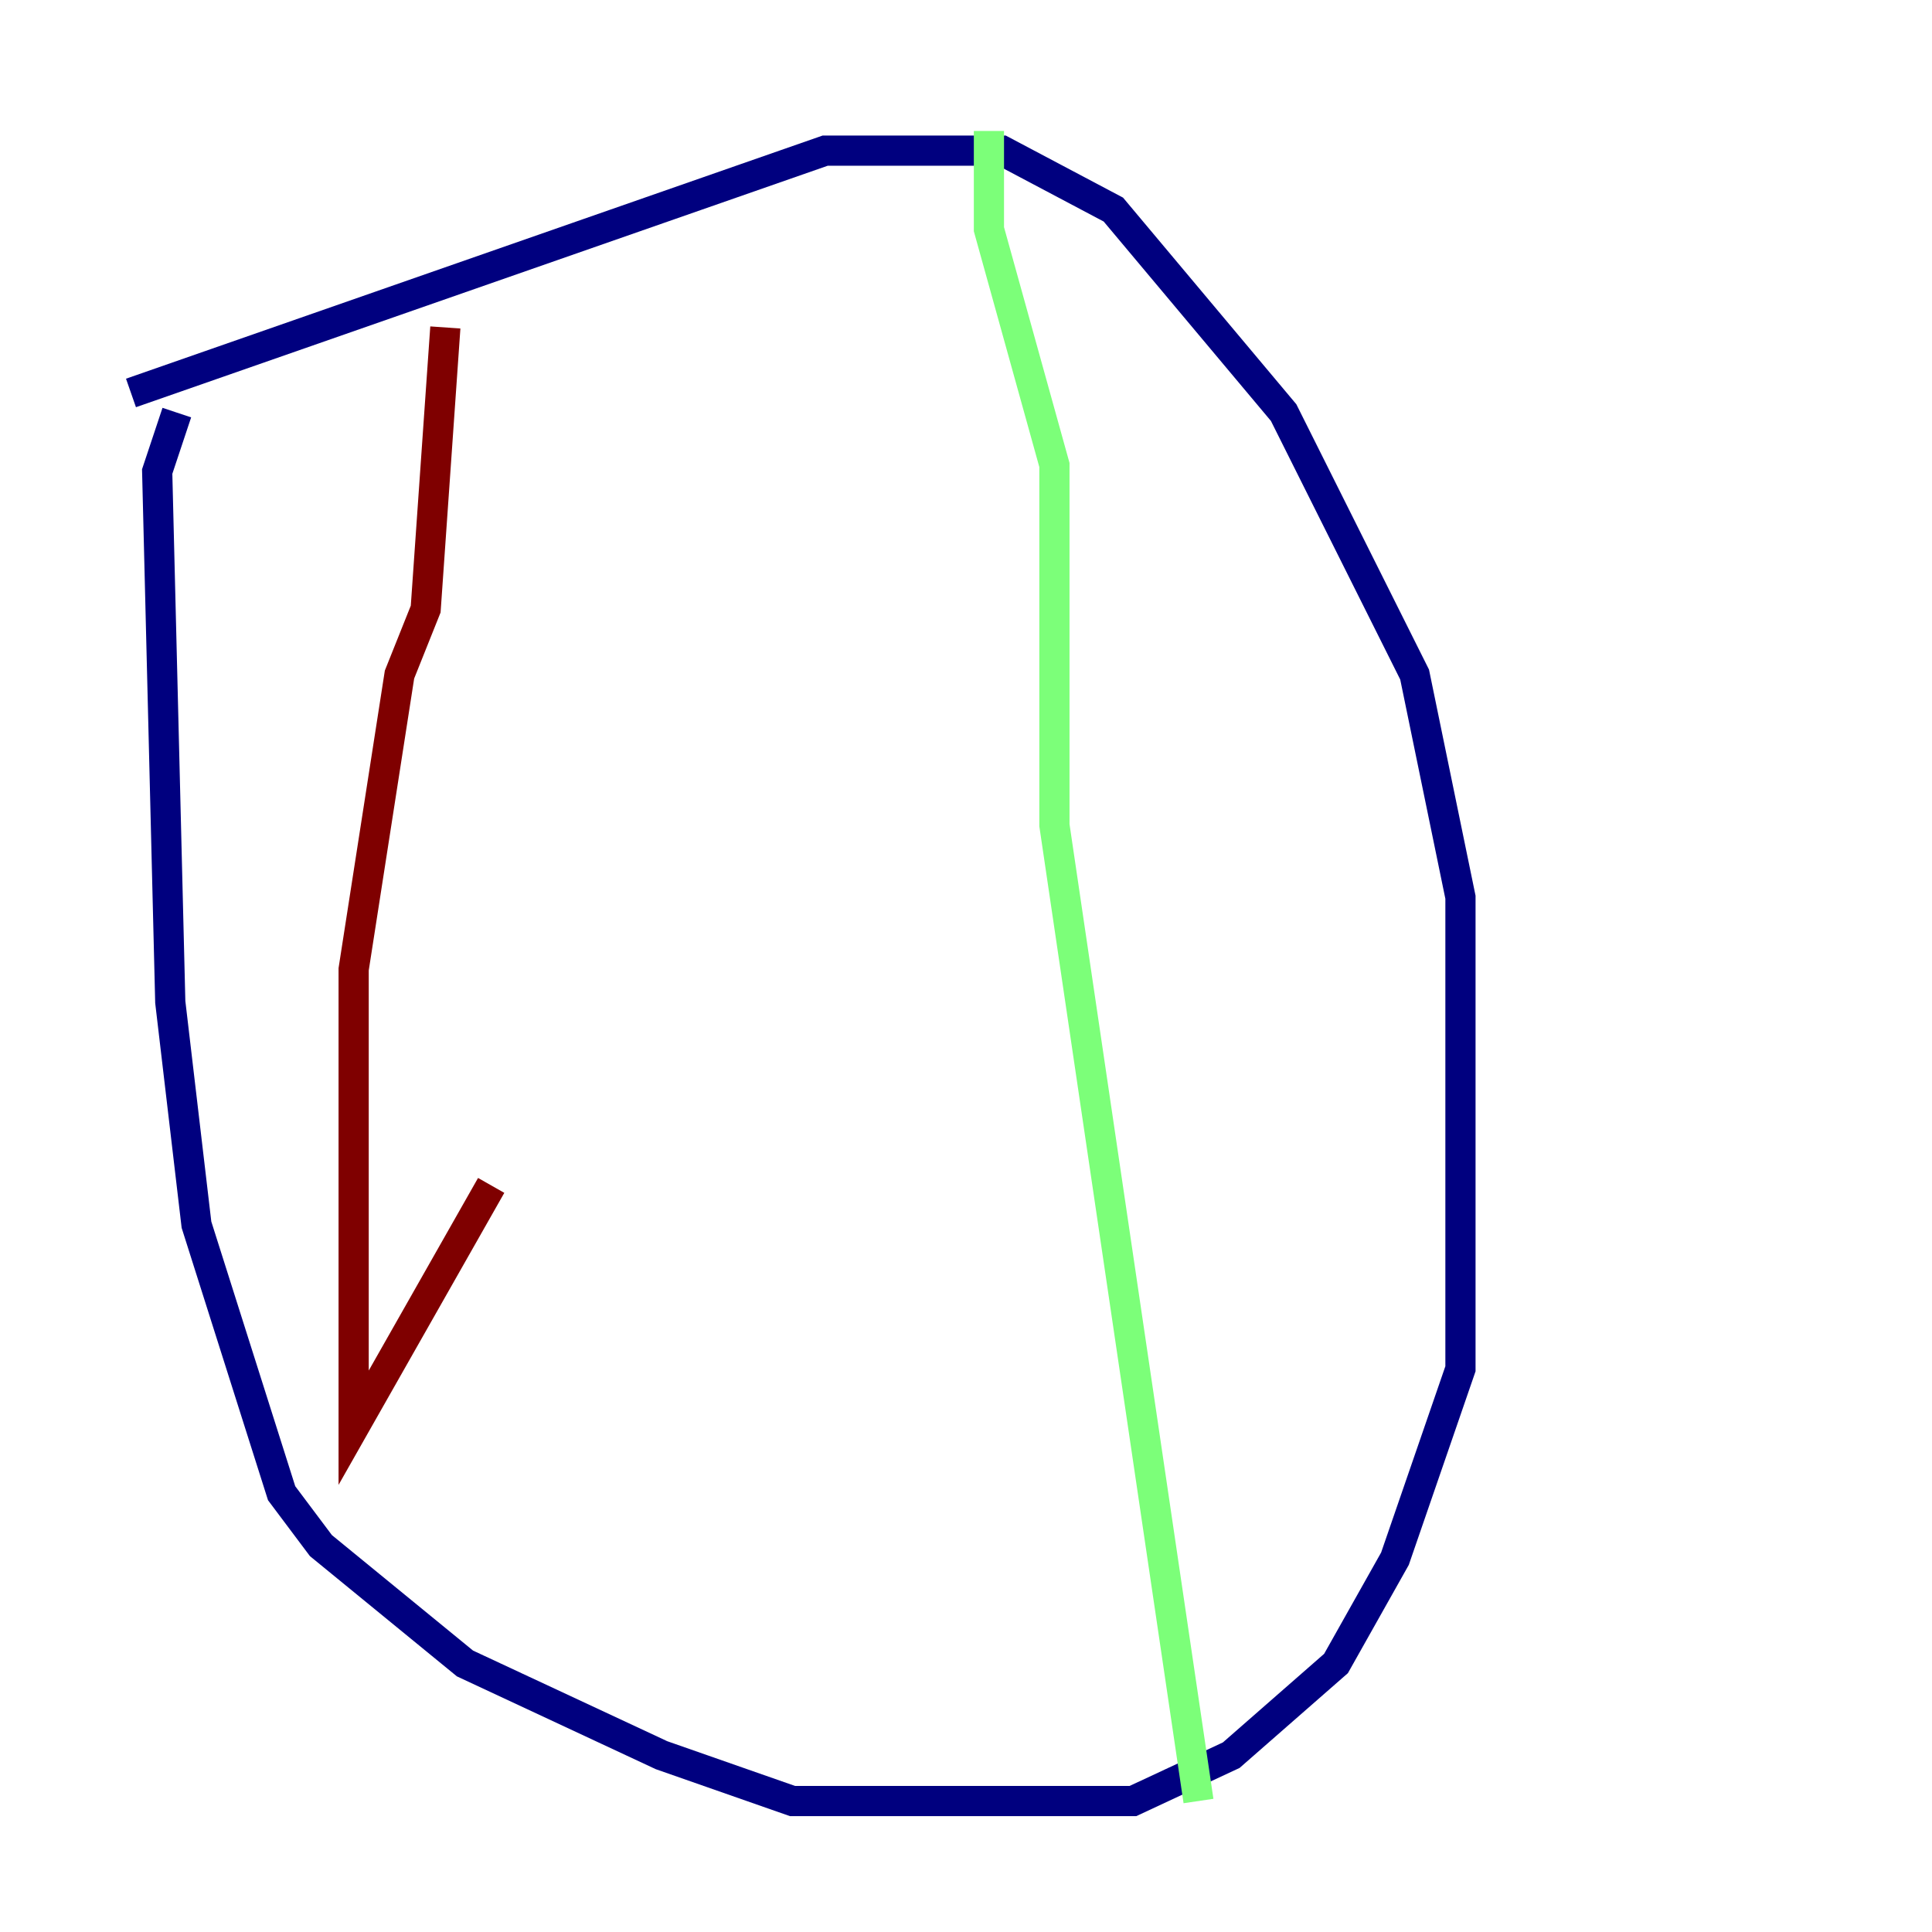 <?xml version="1.0" encoding="utf-8" ?>
<svg baseProfile="tiny" height="128" version="1.2" viewBox="0,0,128,128" width="128" xmlns="http://www.w3.org/2000/svg" xmlns:ev="http://www.w3.org/2001/xml-events" xmlns:xlink="http://www.w3.org/1999/xlink"><defs /><polyline fill="none" points="8.678,26.034 54.671,9.98 66.386,9.98 73.763,13.885 85.044,27.336 93.722,44.691 96.759,59.444 96.759,90.685 92.42,103.268 88.515,110.21 81.573,116.285 75.064,119.322 52.502,119.322 43.824,116.285 30.807,110.21 21.261,102.4 18.658,98.929 13.017,81.139 11.281,66.386 10.414,31.241 11.715,27.336" stroke="#00007f" stroke-width="2" /><polyline fill="none" points="65.519,8.678 65.519,15.186 69.858,30.807 69.858,54.671 79.403,119.322" stroke="#7cff79" stroke-width="2" /><polyline fill="none" points="29.505,21.695 28.203,40.352 26.468,44.691 23.43,64.217 23.43,94.59 32.542,78.536" stroke="#7f0000" stroke-width="2" /></svg>